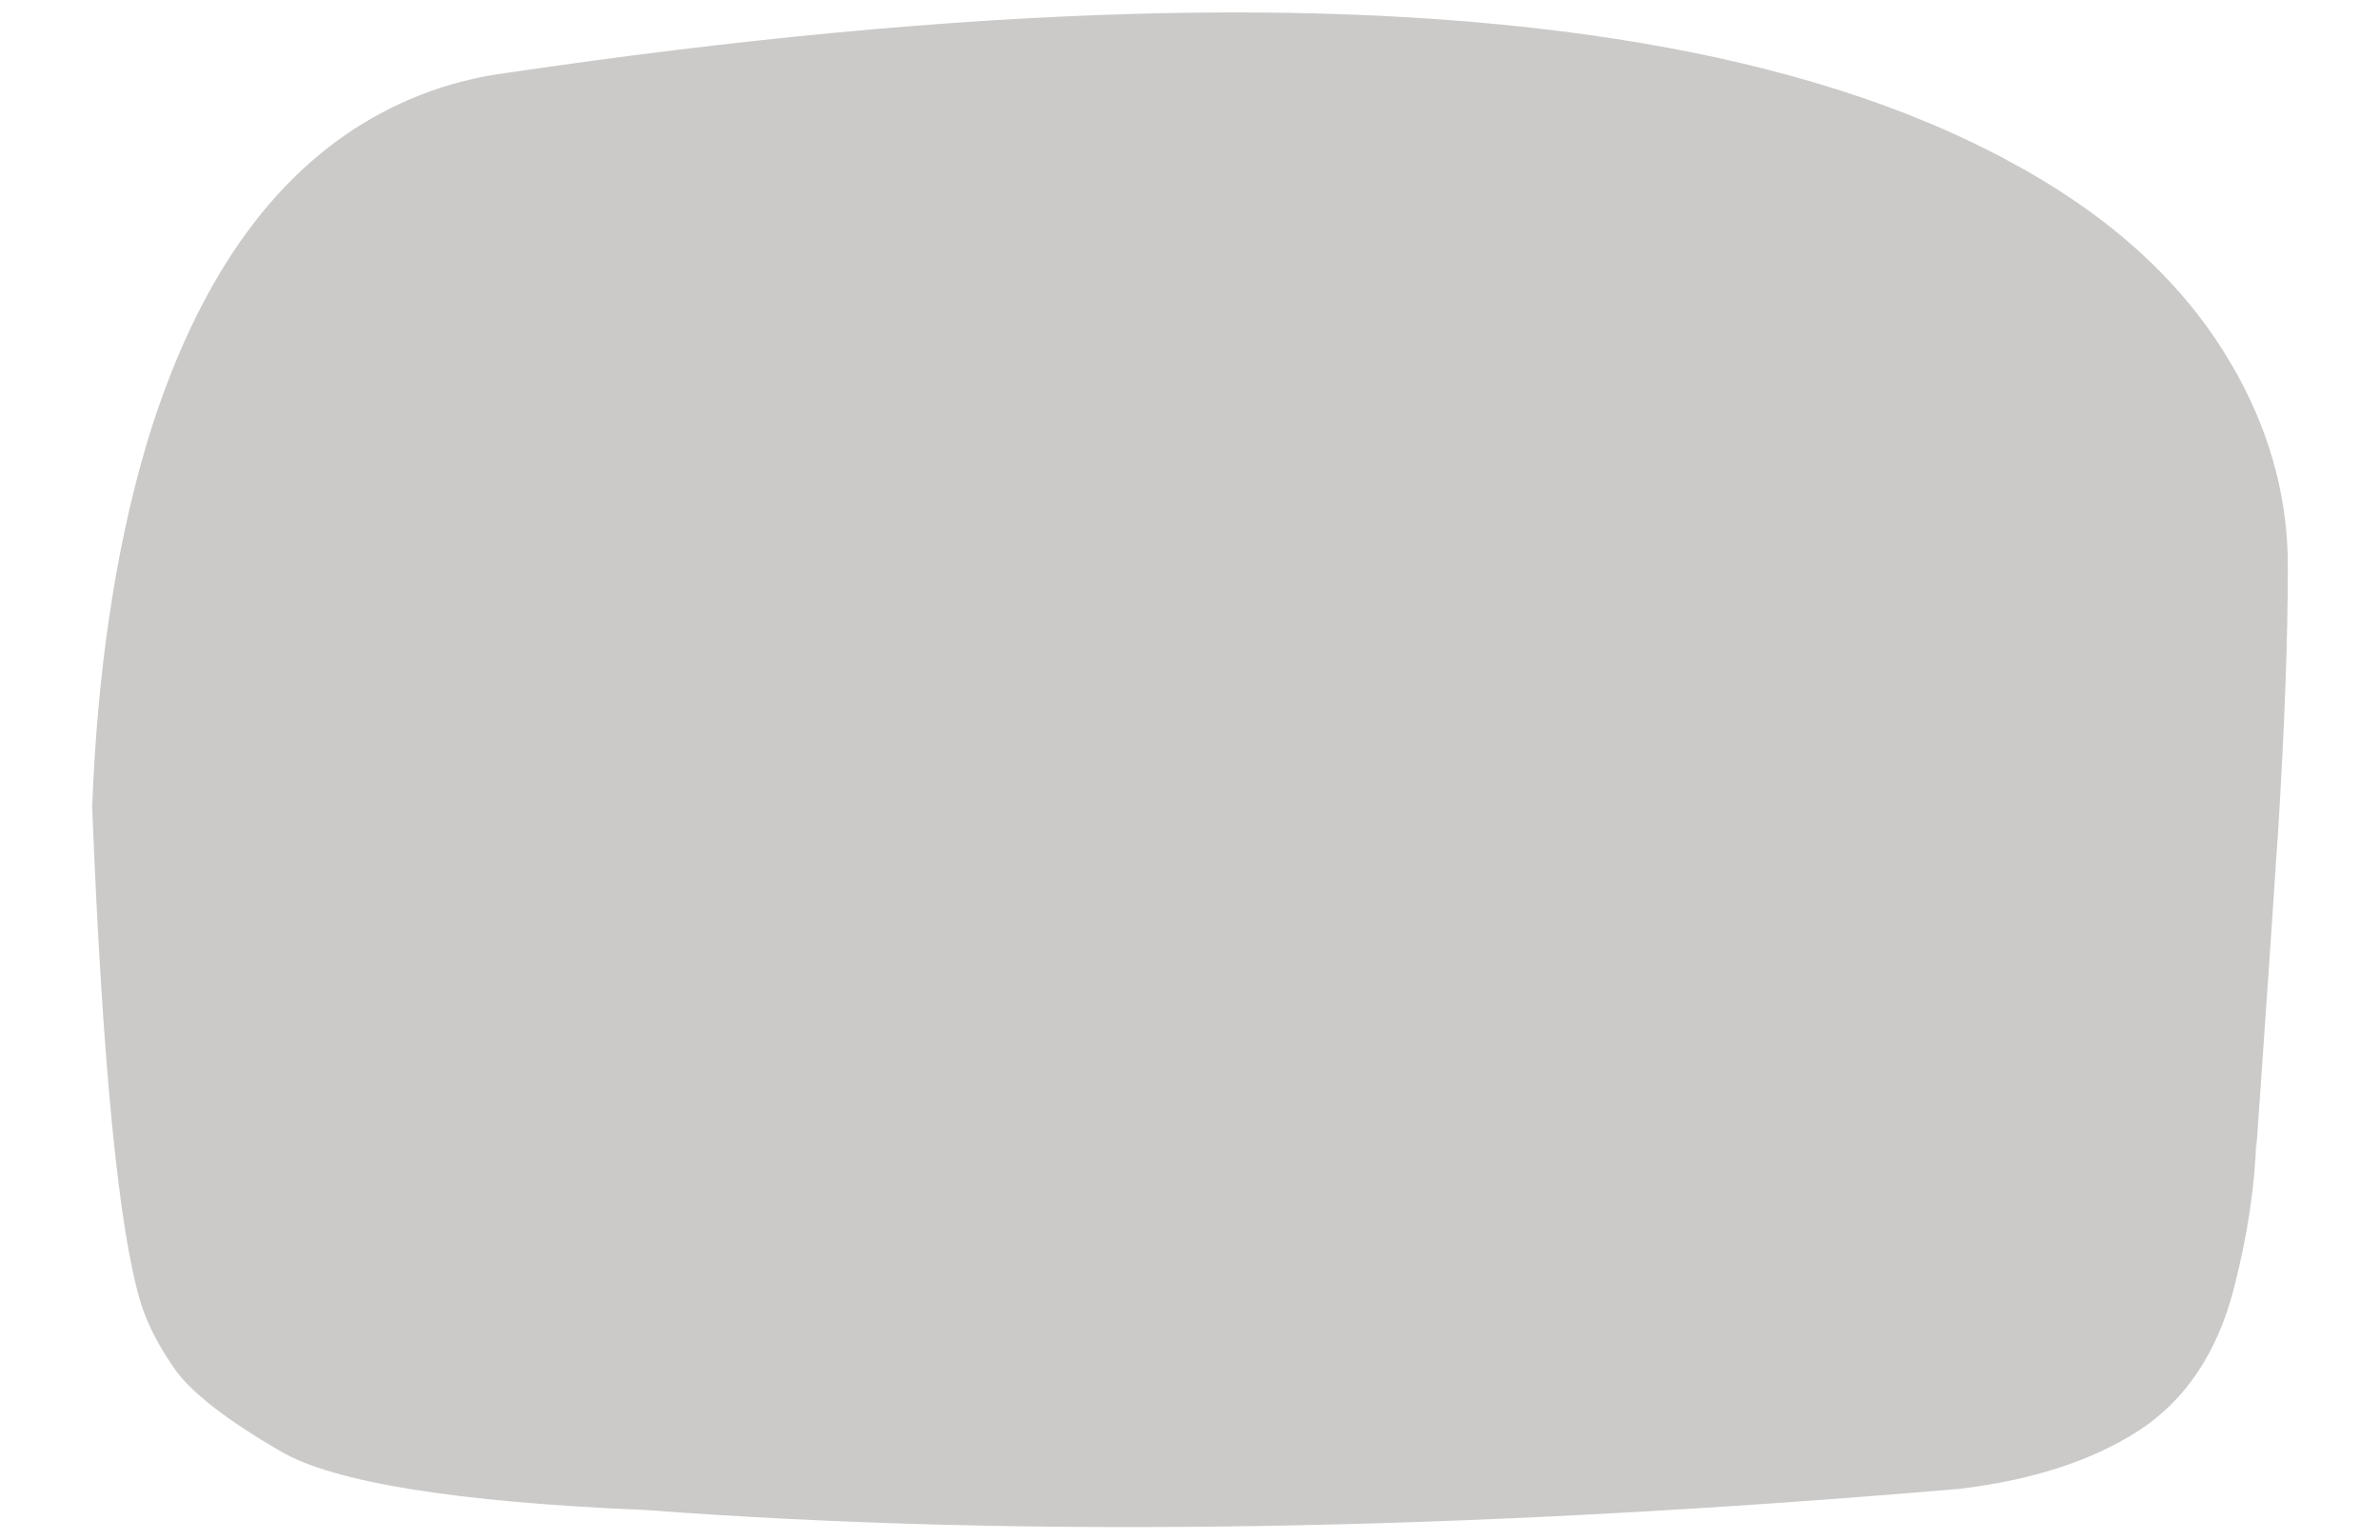 <?xml version="1.0" encoding="utf-8"?>
<!-- Generator: Adobe Illustrator 19.2.0, SVG Export Plug-In . SVG Version: 6.00 Build 0)  -->
<svg version="1.1" id="_x31_020" image-rendering="auto"
	 xmlns="http://www.w3.org/2000/svg" xmlns:xlink="http://www.w3.org/1999/xlink" x="0px" y="0px" width="1020px" height="660px"
	 viewBox="0 0 1020 660" enable-background="new 0 0 1020 660" xml:space="preserve">
<path opacity="0.25" fill="#332C2A" d="M959.7,162.2c-0.8-1.6-1.7-3.1-2.6-4.6C936.9,122,904.7,92.5,860.8,69
	c-2.1-1.2-4.2-2.3-6.4-3.4c-23-11.8-48.5-21.9-76.7-30.2C725,19.8,663.1,10.3,592,6.8c-6.5-0.3-13.1-0.6-19.8-0.8
	c-27.9-0.9-57.1-0.9-87.7,0c-79.8,2.3-168.8,10.7-267,25.2c-13.1,1.7-25.6,4.9-37.3,9.5C133.5,59,98.2,98.1,74.1,158
	c-4.4,11-8.5,22.7-12.1,35.2c-6.4,22-11.5,46-15.3,72.1c-3.7,25-6.1,51.9-7.2,80.7C43.9,456,50.8,526.7,60.2,558.1
	c2.7,8.8,7.3,18,13.9,27.6c0.3,0.4,0.5,0.8,0.8,1.2c7,9.9,22.1,21.7,45.3,35.2c23,13.4,75.3,21.8,156.7,25.2
	c162.4,12.2,350,9.1,563-9.1c31.7-3.8,57.3-12.3,77.1-25.2c19.7-13,33.2-33.1,40.3-60.4c6-23.2,9.2-44.8,9.7-65c0,1.5,0,3,0,4.8
	c3.8-54.7,6.7-96.1,8.5-124.2c0.3-3.7,0.5-7.4,0.8-11.1c2.8-45.4,4.2-83.4,4.2-114C980.6,215,973.6,188,959.7,162.2z"/>
</svg>

